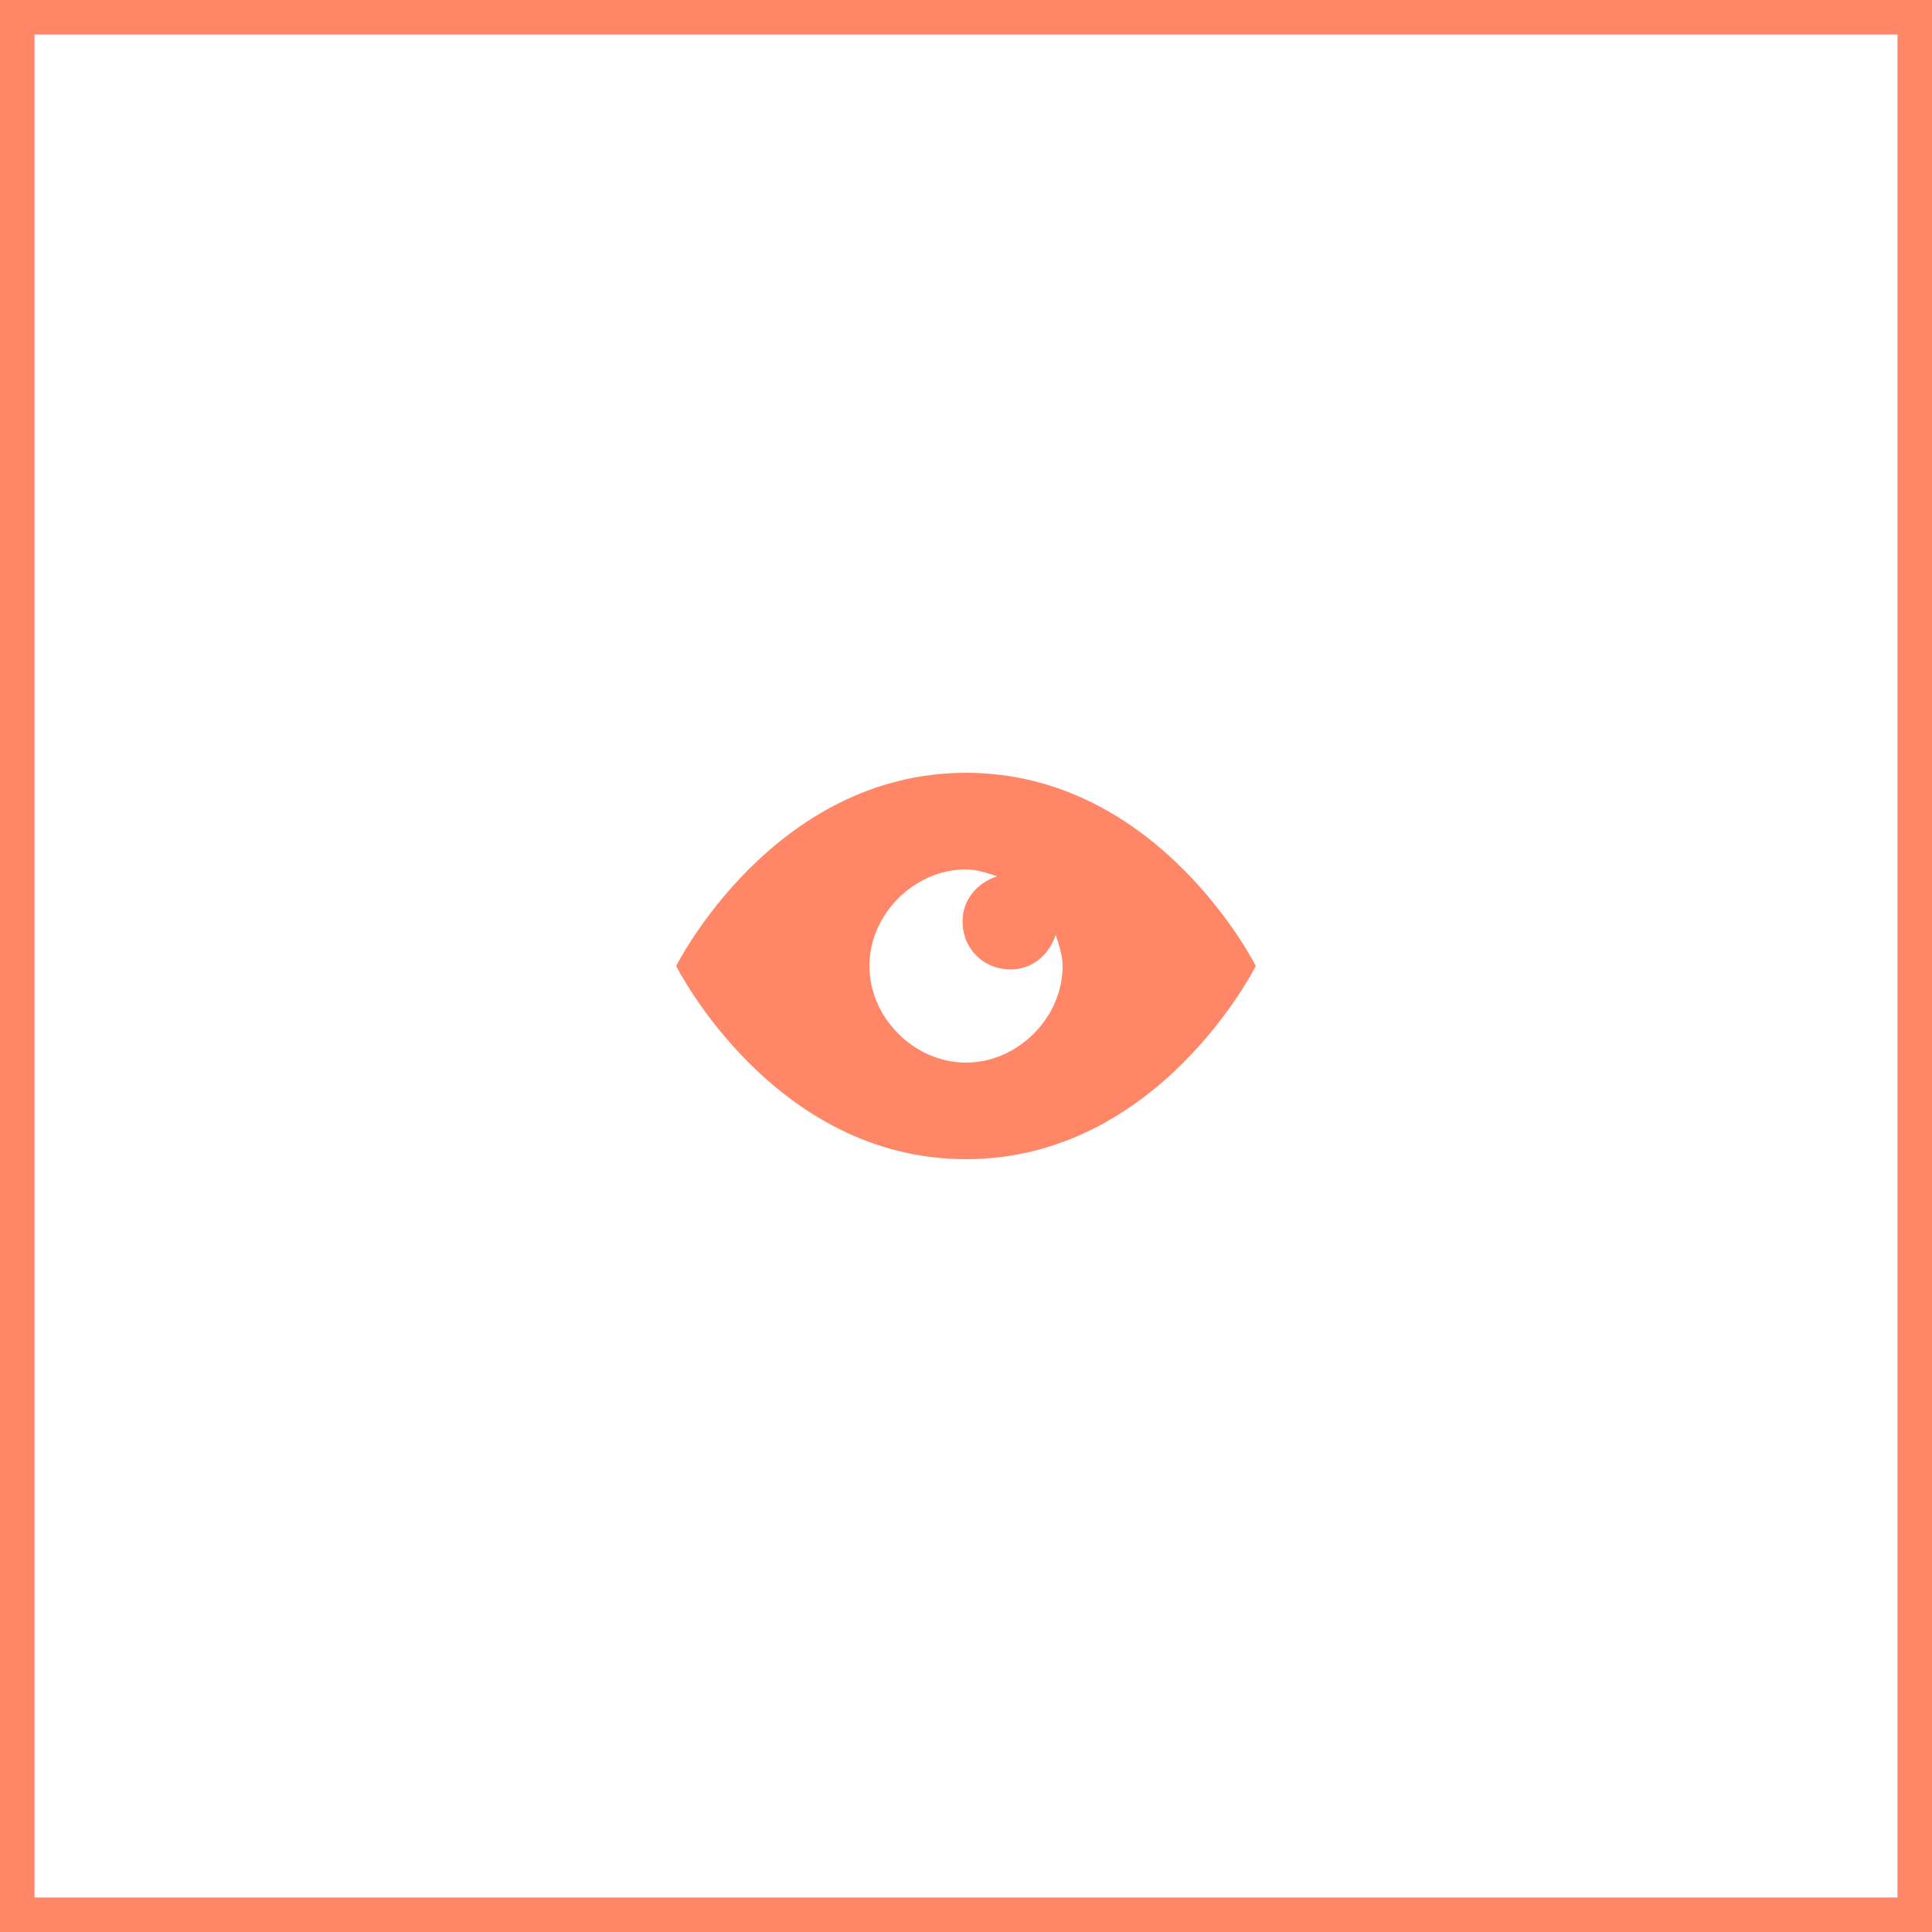 <?xml version="1.0" encoding="utf-8"?>
<!-- Generator: Adobe Illustrator 20.0.0, SVG Export Plug-In . SVG Version: 6.00 Build 0)  -->
<svg version="1.1" id="Ebene_1" xmlns="http://www.w3.org/2000/svg" xmlns:xlink="http://www.w3.org/1999/xlink" x="0px" y="0px"
	 viewBox="0 0 56 56" style="enable-background:new 0 0 56 56;" xml:space="preserve">
<style type="text/css">
	.st0{fill:#FF8666;}
</style>
<g id="Ebene_1_1_">
</g>
<g id="Ebene_5">
</g>
<g id="Ebene_2">
</g>
<g id="Ebene_4">
</g>
<g id="Ebene_7">
</g>
<g id="Ebene_6">
</g>
<g>
	<path class="st0" d="M55,1v54H1V1H55 M56,0H0v56h56V0L56,0z"/>
</g>
<path class="st0" d="M28,22.4c-5.6,0-8.4,5.6-8.4,5.6s2.8,5.6,8.4,5.6c5.6,0,8.4-5.6,8.4-5.6S33.6,22.4,28,22.4z M28,30.8
	c-1.5,0-2.8-1.3-2.8-2.8c0-1.5,1.3-2.8,2.8-2.8c0.3,0,0.6,0.1,0.9,0.2c-0.6,0.2-1,0.7-1,1.3c0,0.8,0.6,1.4,1.4,1.4
	c0.6,0,1.1-0.4,1.3-1c0.1,0.3,0.2,0.6,0.2,0.9C30.8,29.5,29.5,30.8,28,30.8z"/>
</svg>
